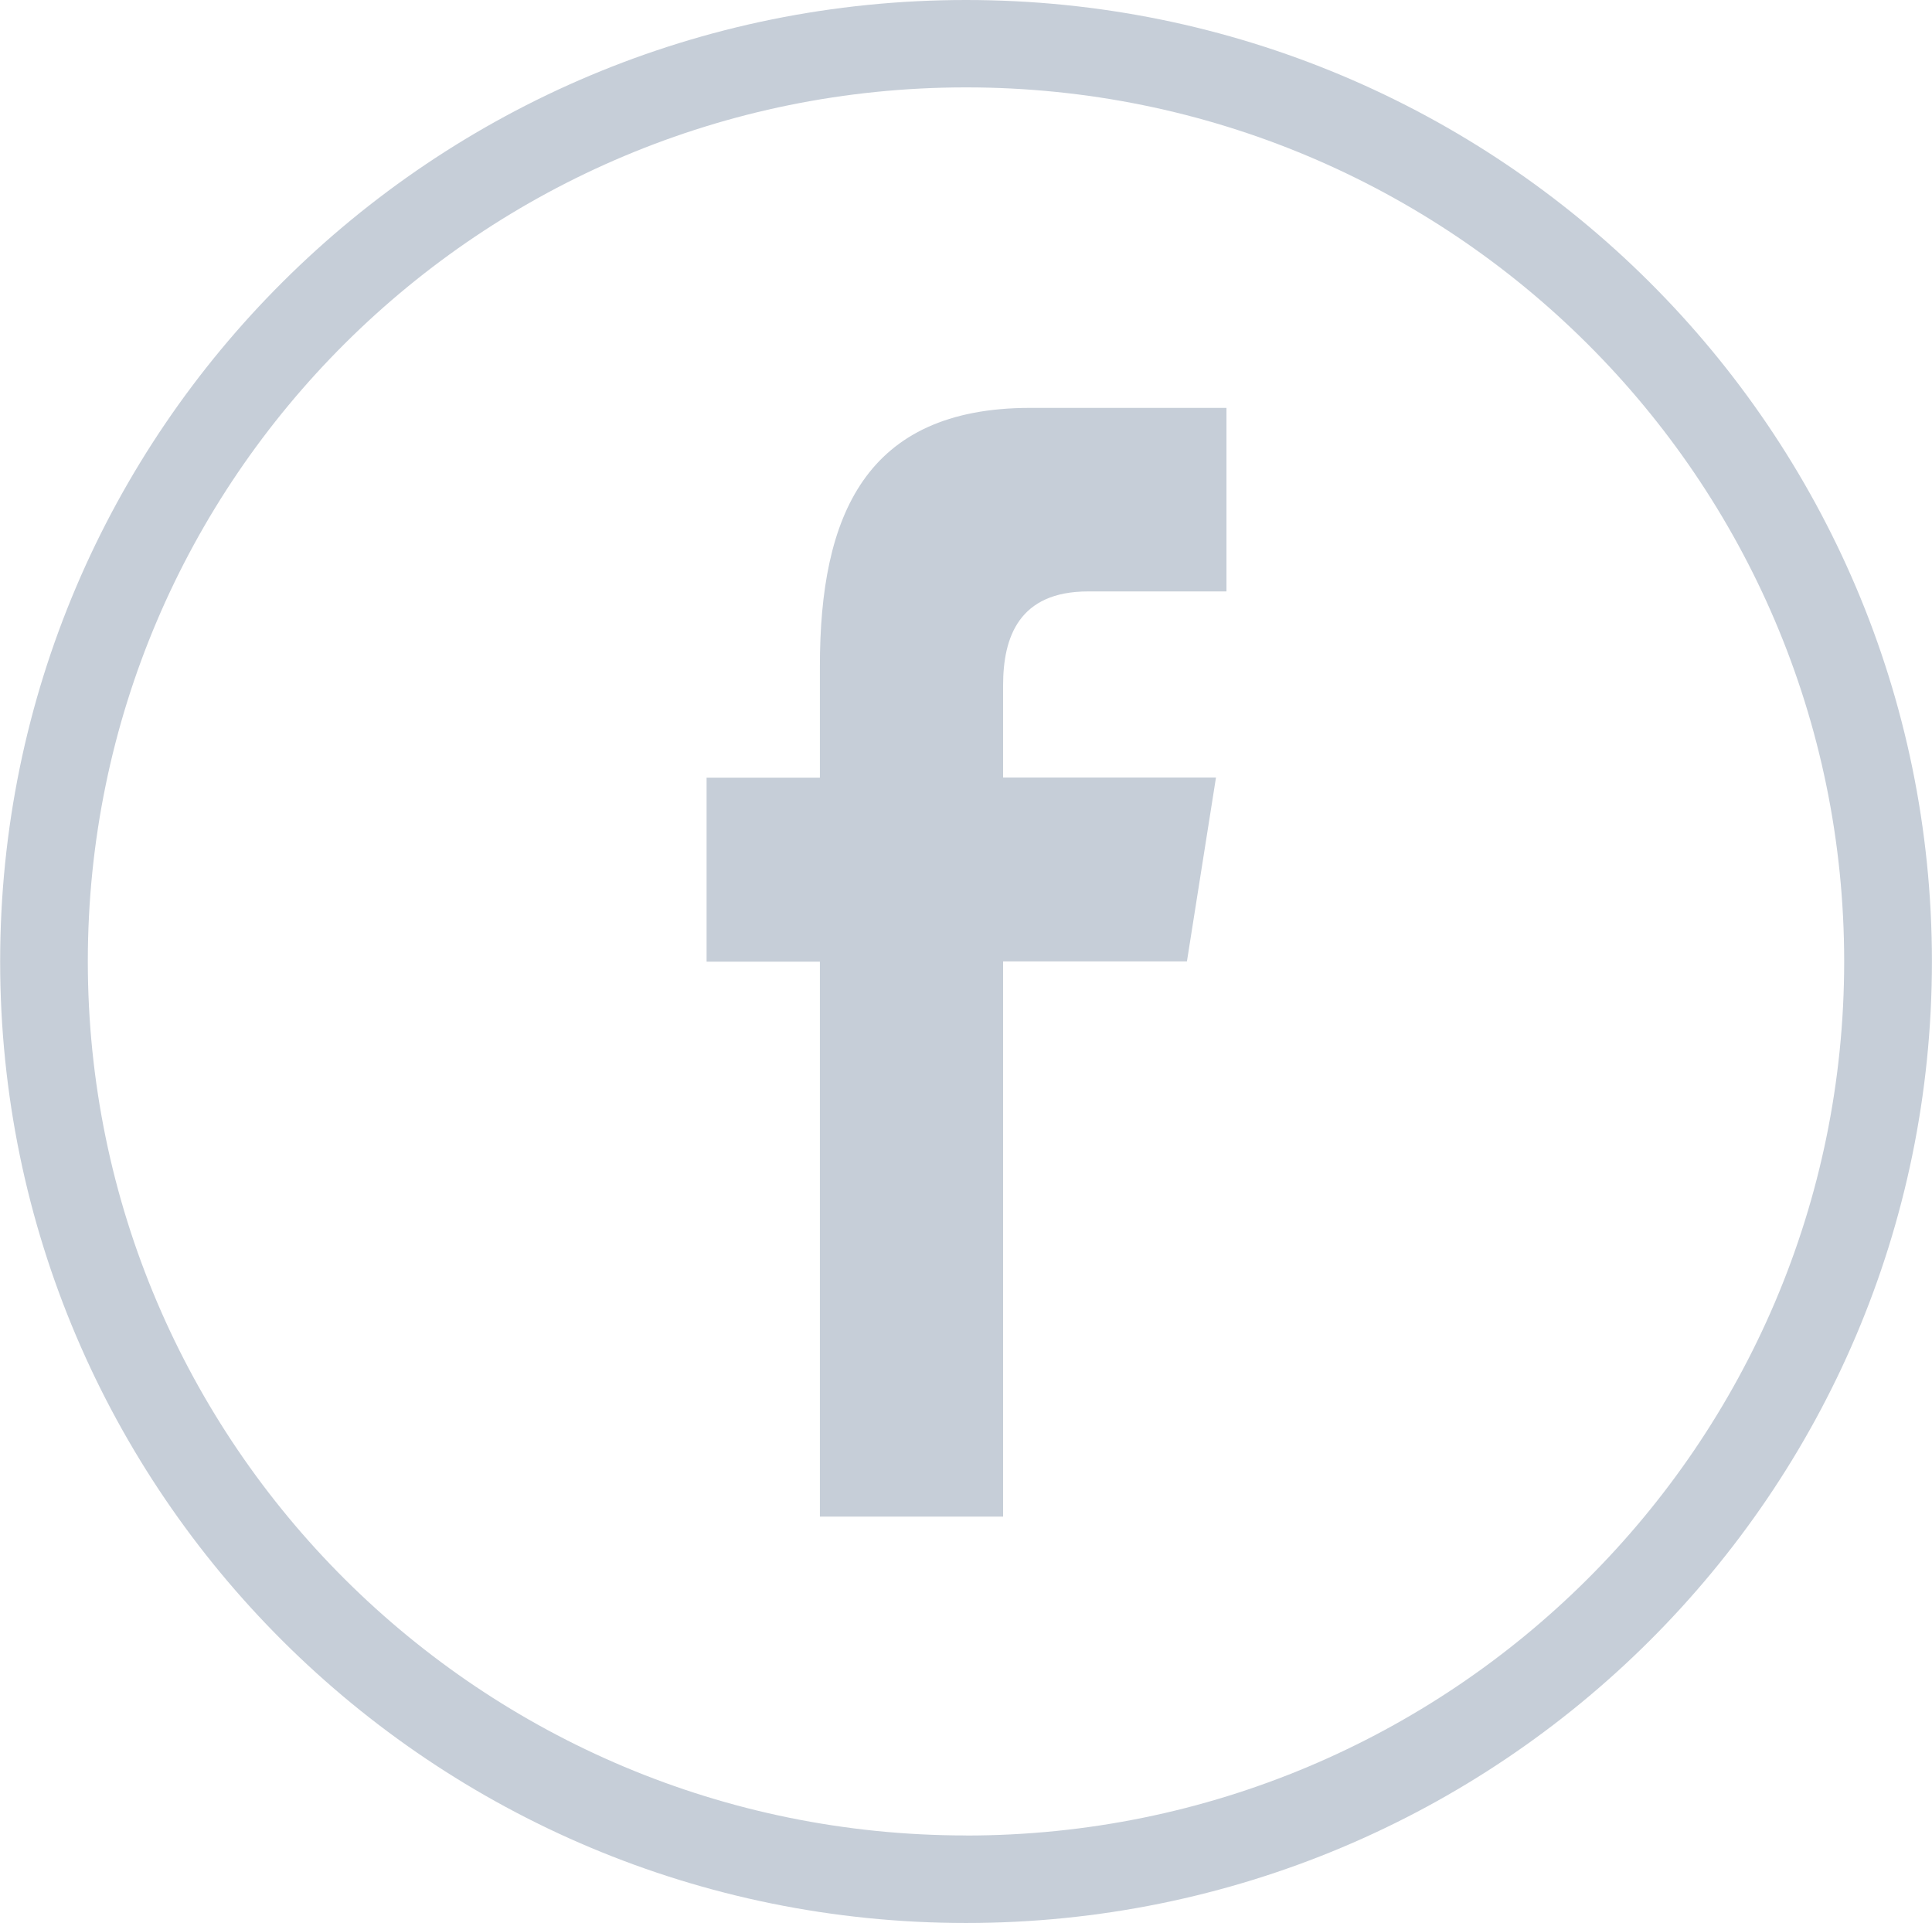<svg xmlns="http://www.w3.org/2000/svg" viewBox="0 0 260.03 258.77"><defs><style>.a{fill:#c6ced8;}</style></defs><title>facebook-icon</title><path class="a" d="M376.27,325.79c-71.81,0-130,57.93-130,129.39s58.21,129.39,130,129.39,130-57.93,130-129.39S448.07,325.79,376.27,325.79Zm0,247c-65.28,0-118.2-52.66-118.2-117.63S311,337.55,376.27,337.55s118.19,52.66,118.19,117.63S441.55,572.8,376.27,572.8ZM356.6,415.44v15H341.35v24.76H356.6v74.68h24.66V455.17H406l3.91-24.75H381.26V418c0-6.46,2.12-12.62,11.44-12.62h18.62v-24.7H384.89C362.66,380.69,356.6,395.26,356.6,415.44Z" transform="translate(-246.25 -325.79)"/></svg>